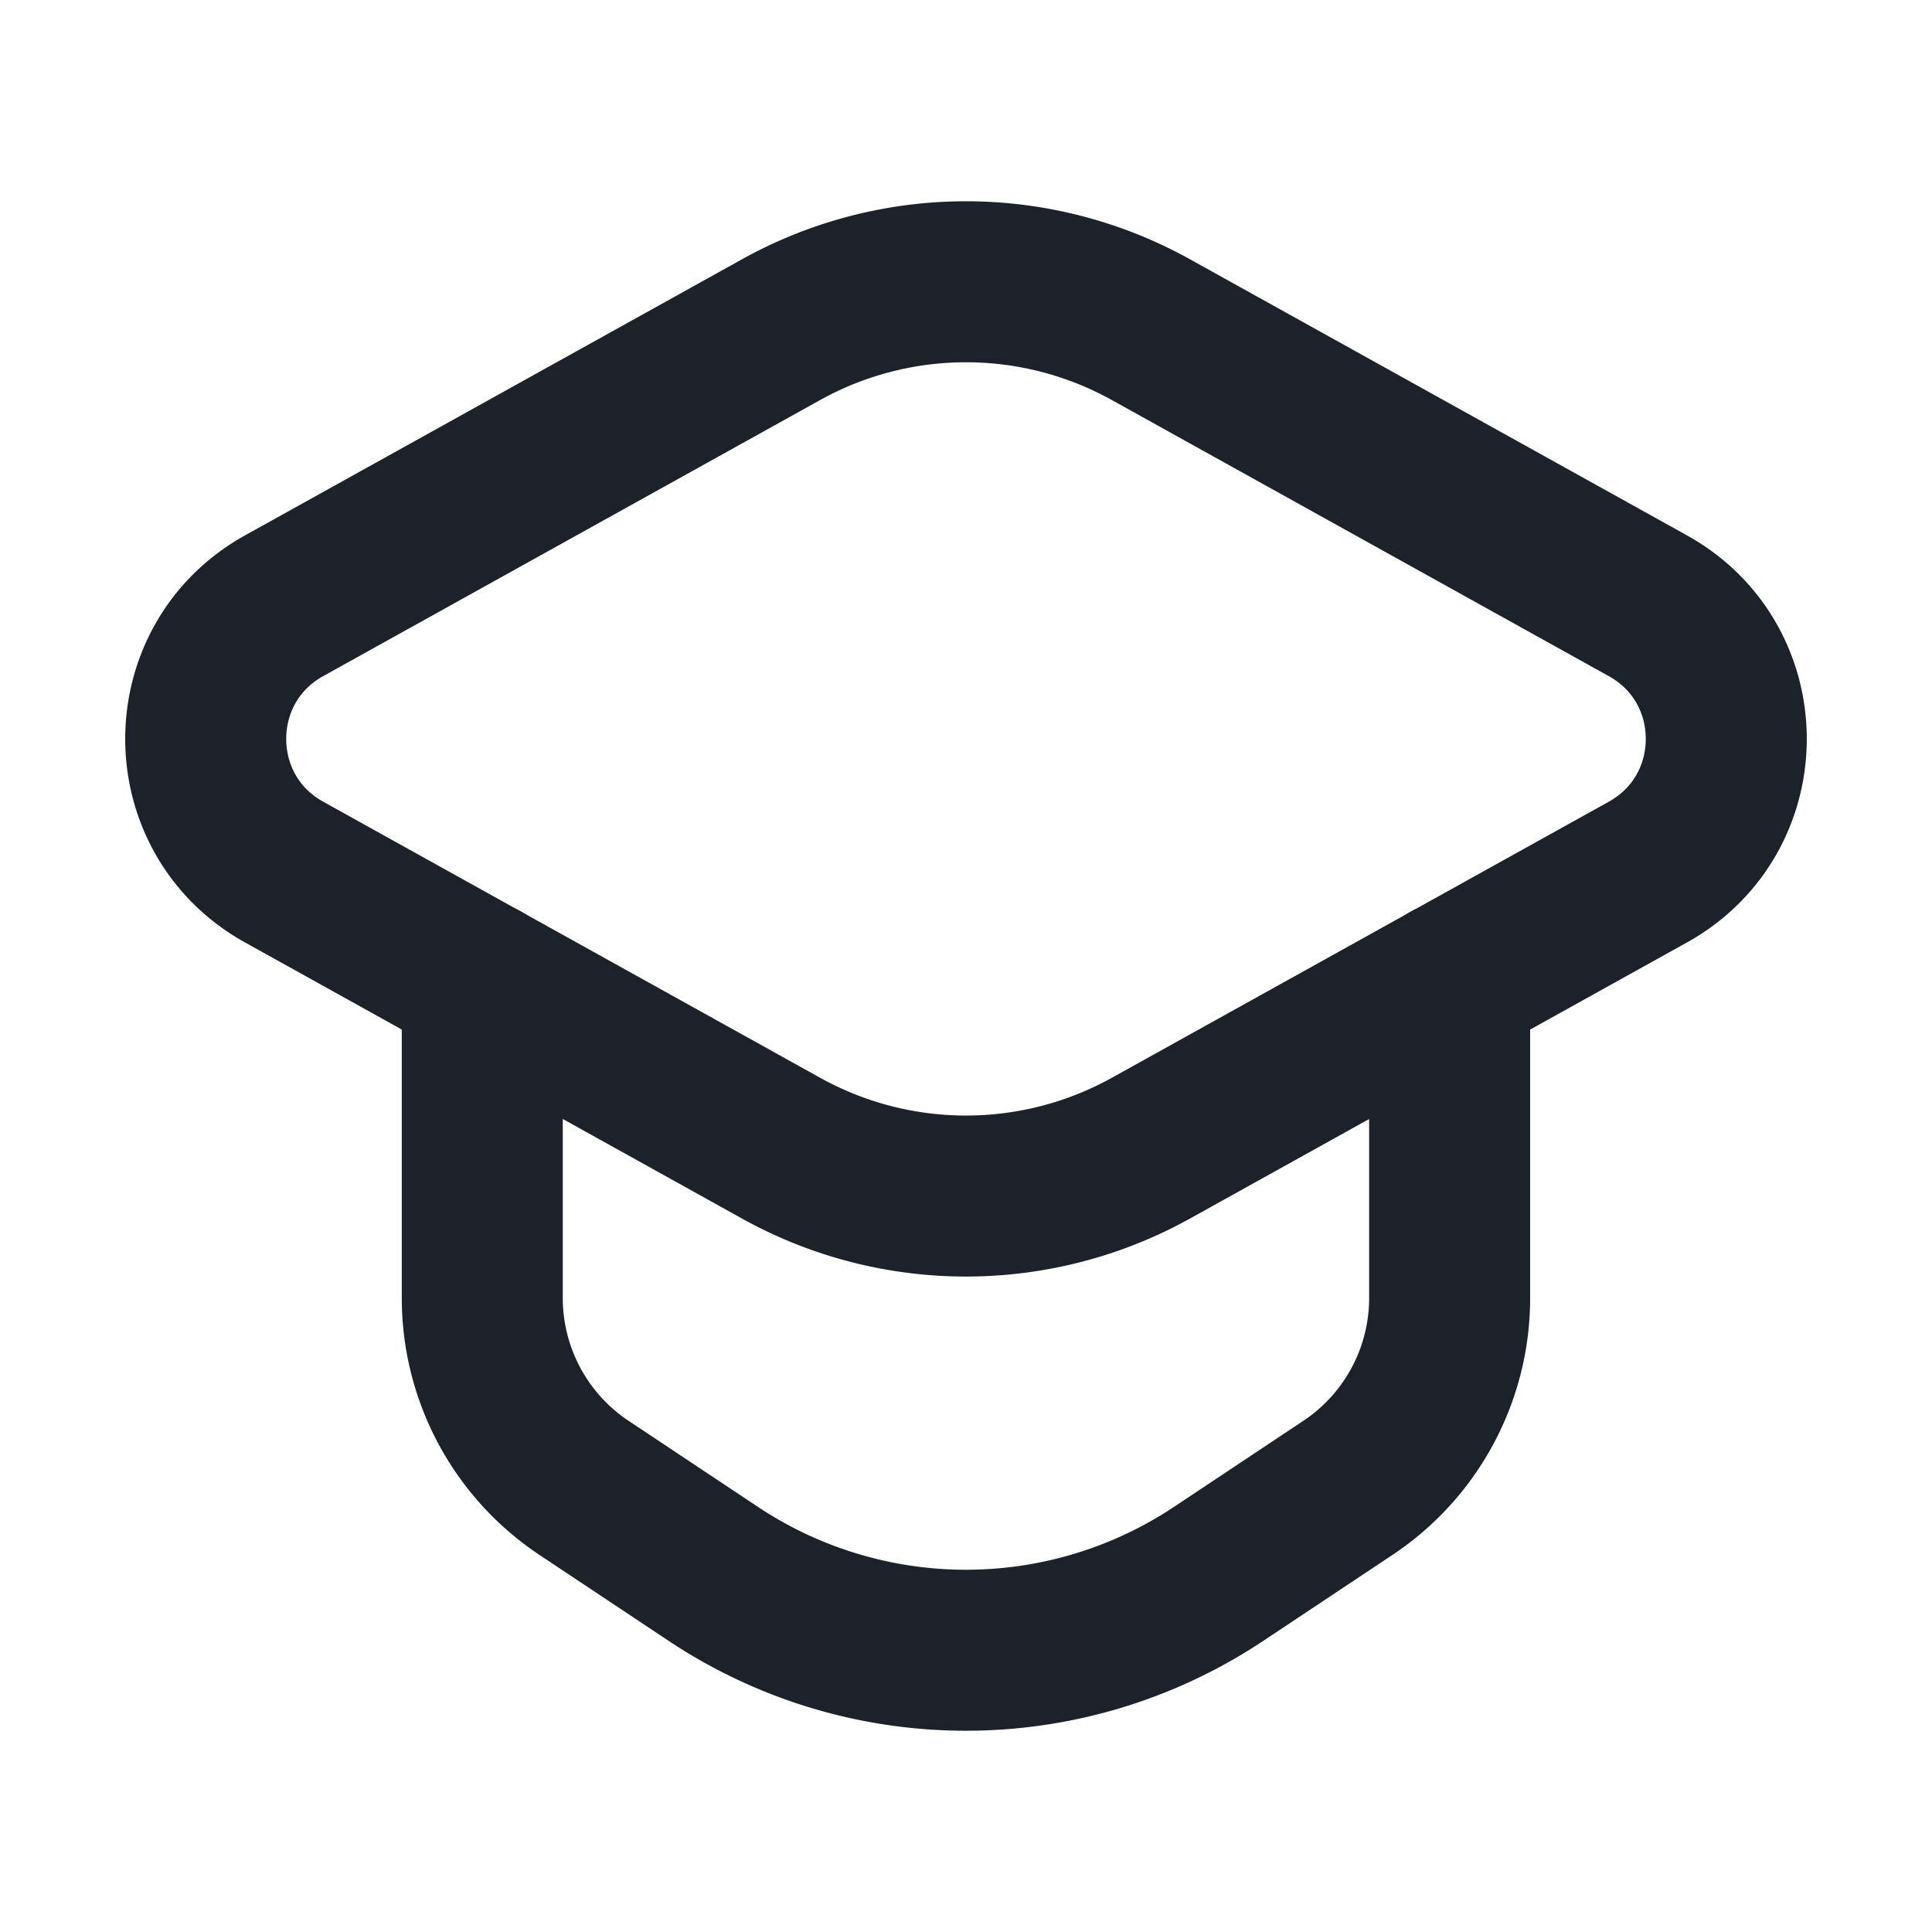<svg width="24" height="24" fill="none" xmlns="http://www.w3.org/2000/svg"><path clip-rule="evenodd" d="M9.703 4.095l-6.174 3.43c-1.298.721-1.298 2.587 0 3.308l6.174 3.43a4.733 4.733 0 004.594 0l6.174-3.43c1.298-.721 1.298-2.587 0-3.308l-6.174-3.43a4.733 4.733 0 00-4.594 0z" stroke="#1D2129" stroke-width="2" stroke-linecap="round" stroke-linejoin="round"/><path d="M5.991 12.2v3.924c0 .949.475 1.834 1.264 2.359l1.607 1.069a5.666 5.666 0 006.275 0l1.607-1.069a2.832 2.832 0 001.264-2.359V12.2" stroke="#1D2129" stroke-width="2" stroke-linecap="round" stroke-linejoin="round"/></svg>